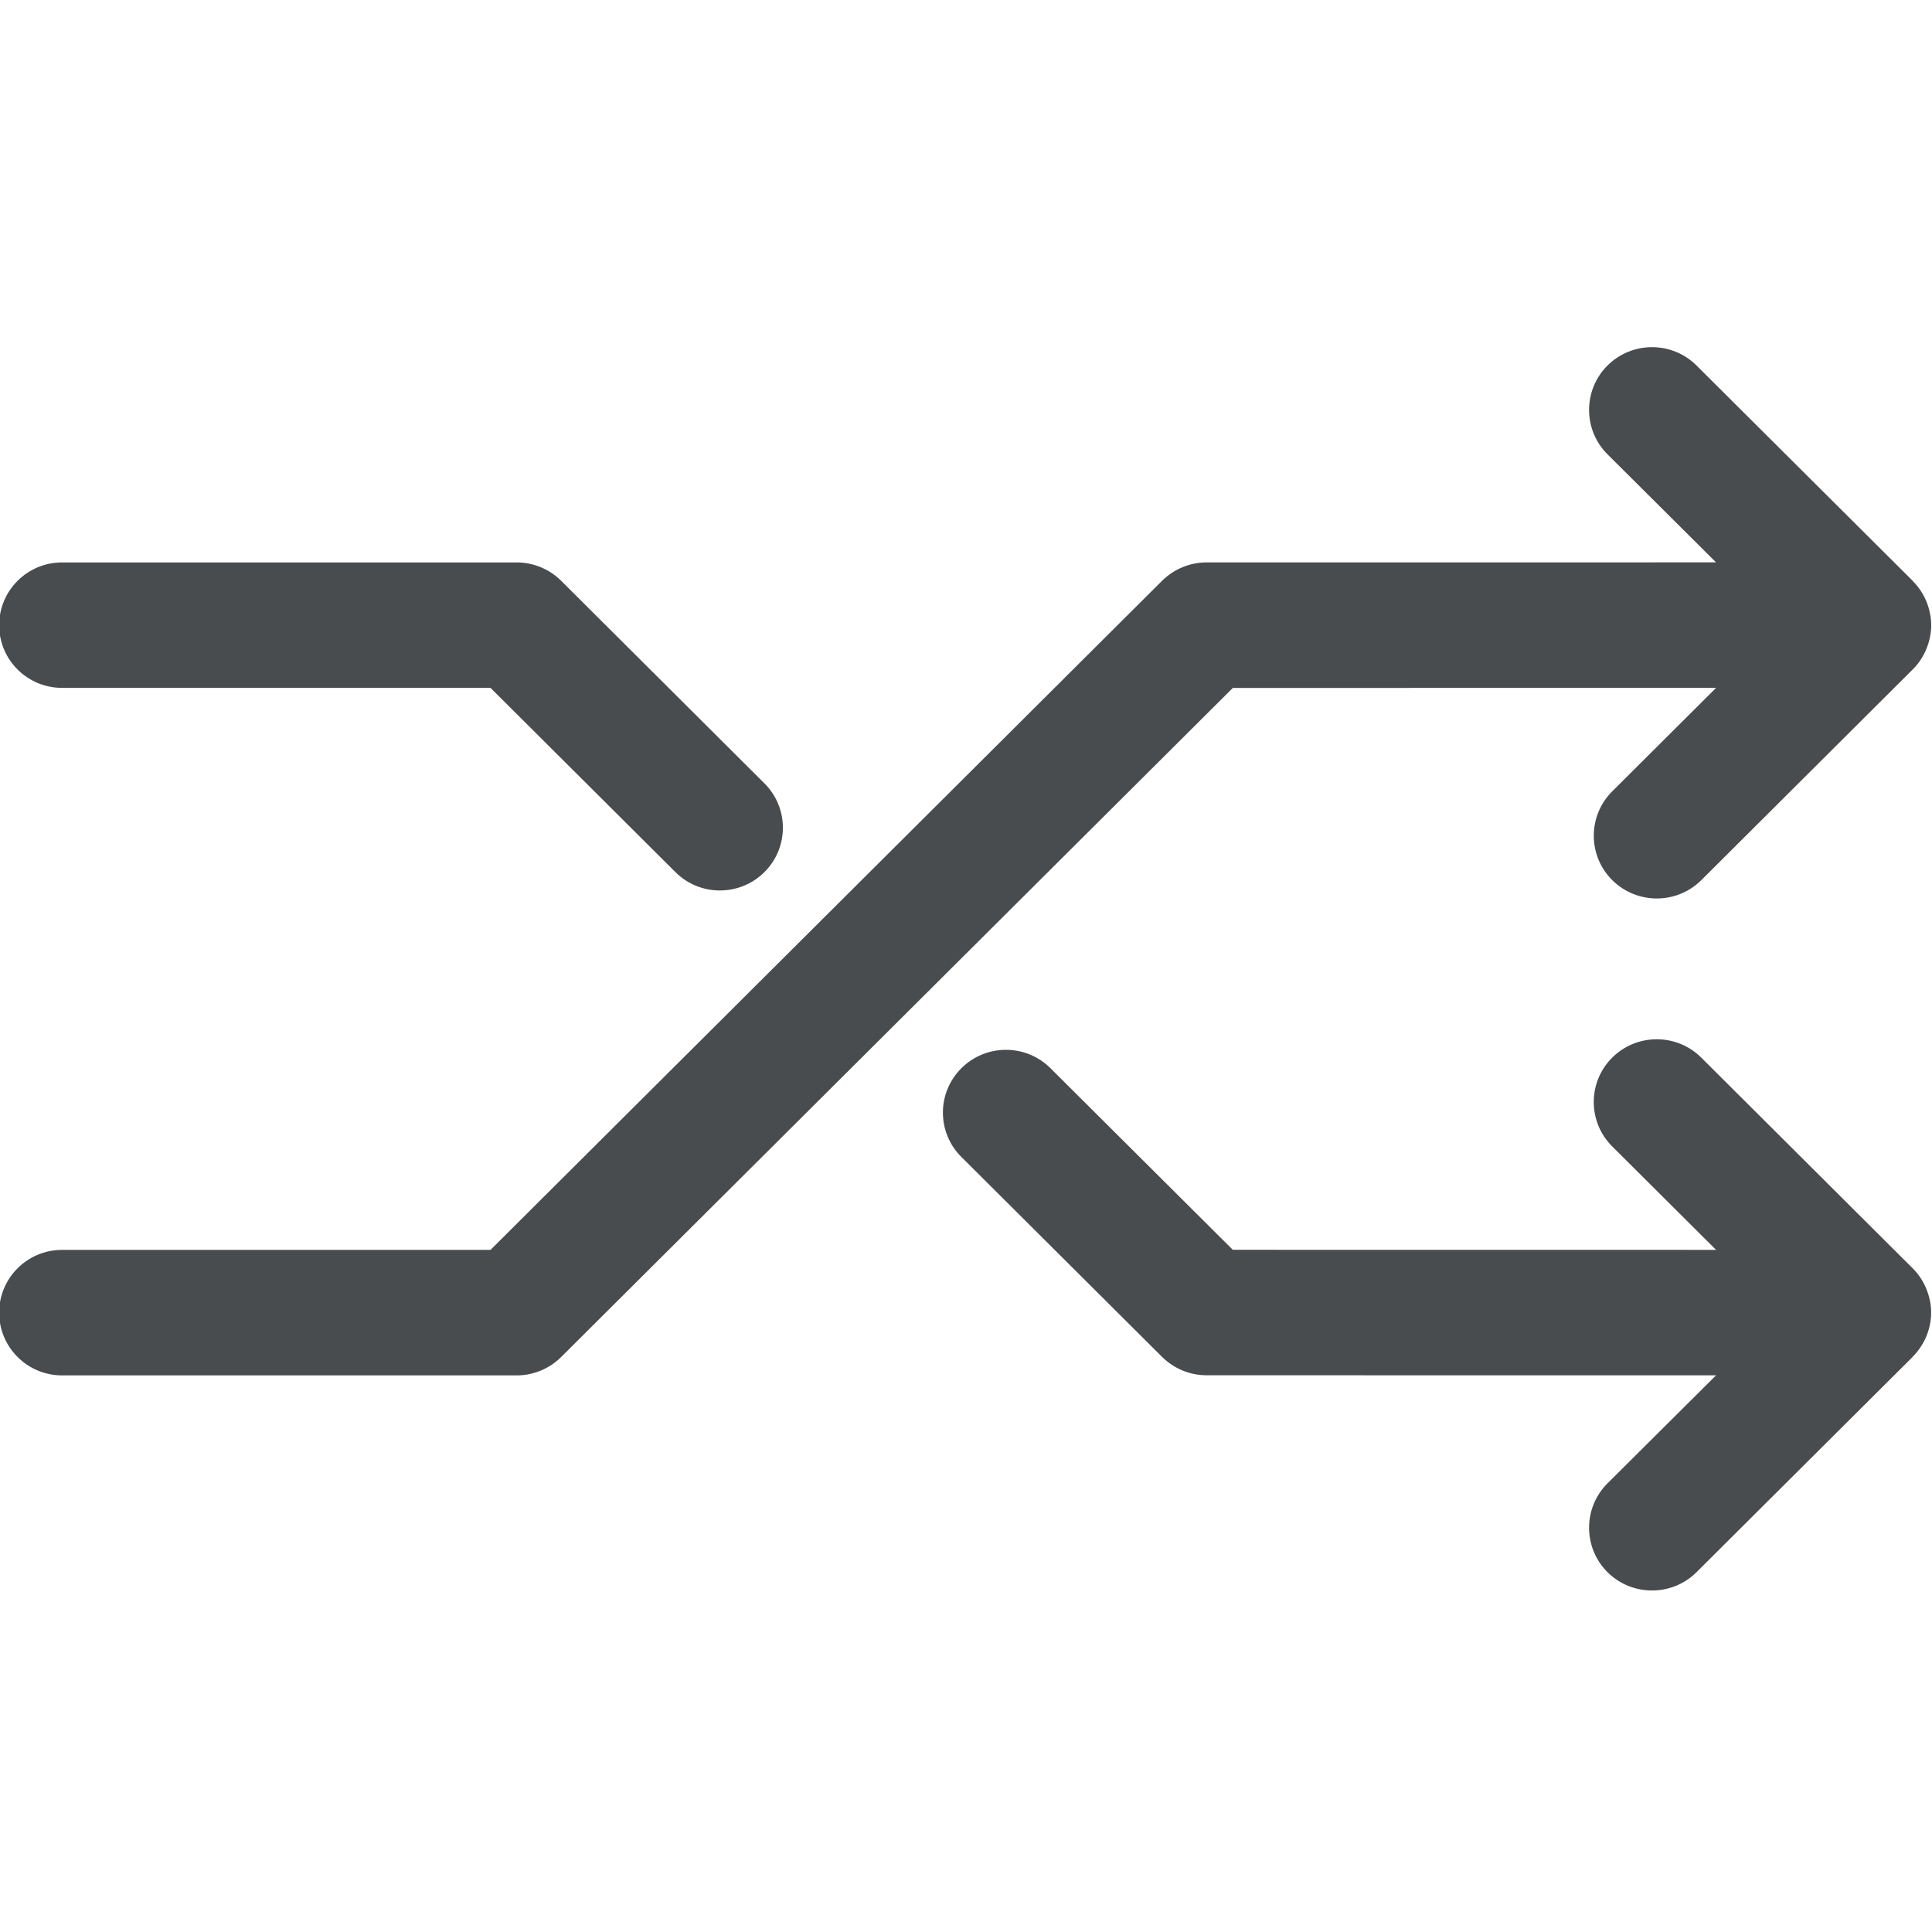 <svg height="24" viewBox="0 0 64 64" width="24" xmlns="http://www.w3.org/2000/svg"><g fill="#494c4e"><path d="m63.81 19.912c-.104-.246-.254-.469-.438-.656-.006-.005-.008-.012-.014-.018l-7.157-7.129c-.814-.812-2.135-.812-2.952 0-.812.812-.812 2.129 0 2.939l3.597 3.581-16.873.001c-.555 0-1.083.219-1.478.609l-22.246 22.165h-14.192c-1.151 0-2.085.93-2.085 2.078s.934 2.08 2.085 2.08h15.055c.555 0 1.085-.22 1.477-.609l22.25-22.164 16.008-.002-3.441 3.428c-.813.812-.813 2.128 0 2.939.409.406.943.609 1.477.609.535 0 1.067-.203 1.477-.609l6.999-6.975c.195-.191.347-.422.453-.678.105-.254.162-.523.162-.793-.002-.27-.059-.54-.164-.796z"/><path d="m2.057 22.787h14.192l6.124 6.102c.406.406.939.609 1.474.609.533 0 1.069-.203 1.476-.609.815-.811.815-2.128 0-2.939l-6.734-6.711c-.392-.39-.922-.608-1.477-.608h-15.055c-1.151 0-2.085.931-2.085 2.079s.933 2.077 2.085 2.077z"/><path d="m63.81 42.689c-.106-.256-.258-.486-.453-.678l-6.999-6.975c-.815-.812-2.137-.812-2.953 0-.813.812-.813 2.127 0 2.939l3.441 3.428-16.008-.002-6.04-6.015c-.815-.812-2.136-.812-2.951 0-.816.812-.816 2.129 0 2.94l6.648 6.623c.395.391.923.609 1.478.609l16.873.002-3.597 3.579c-.812.812-.812 2.128 0 2.94.408.406.942.608 1.479.608.53 0 1.067-.202 1.473-.608l7.157-7.129c.006-.006.008-.013.014-.018.184-.188.333-.41.438-.656.105-.256.162-.525.162-.797 0-.266-.057-.536-.162-.79z"/></g></svg>